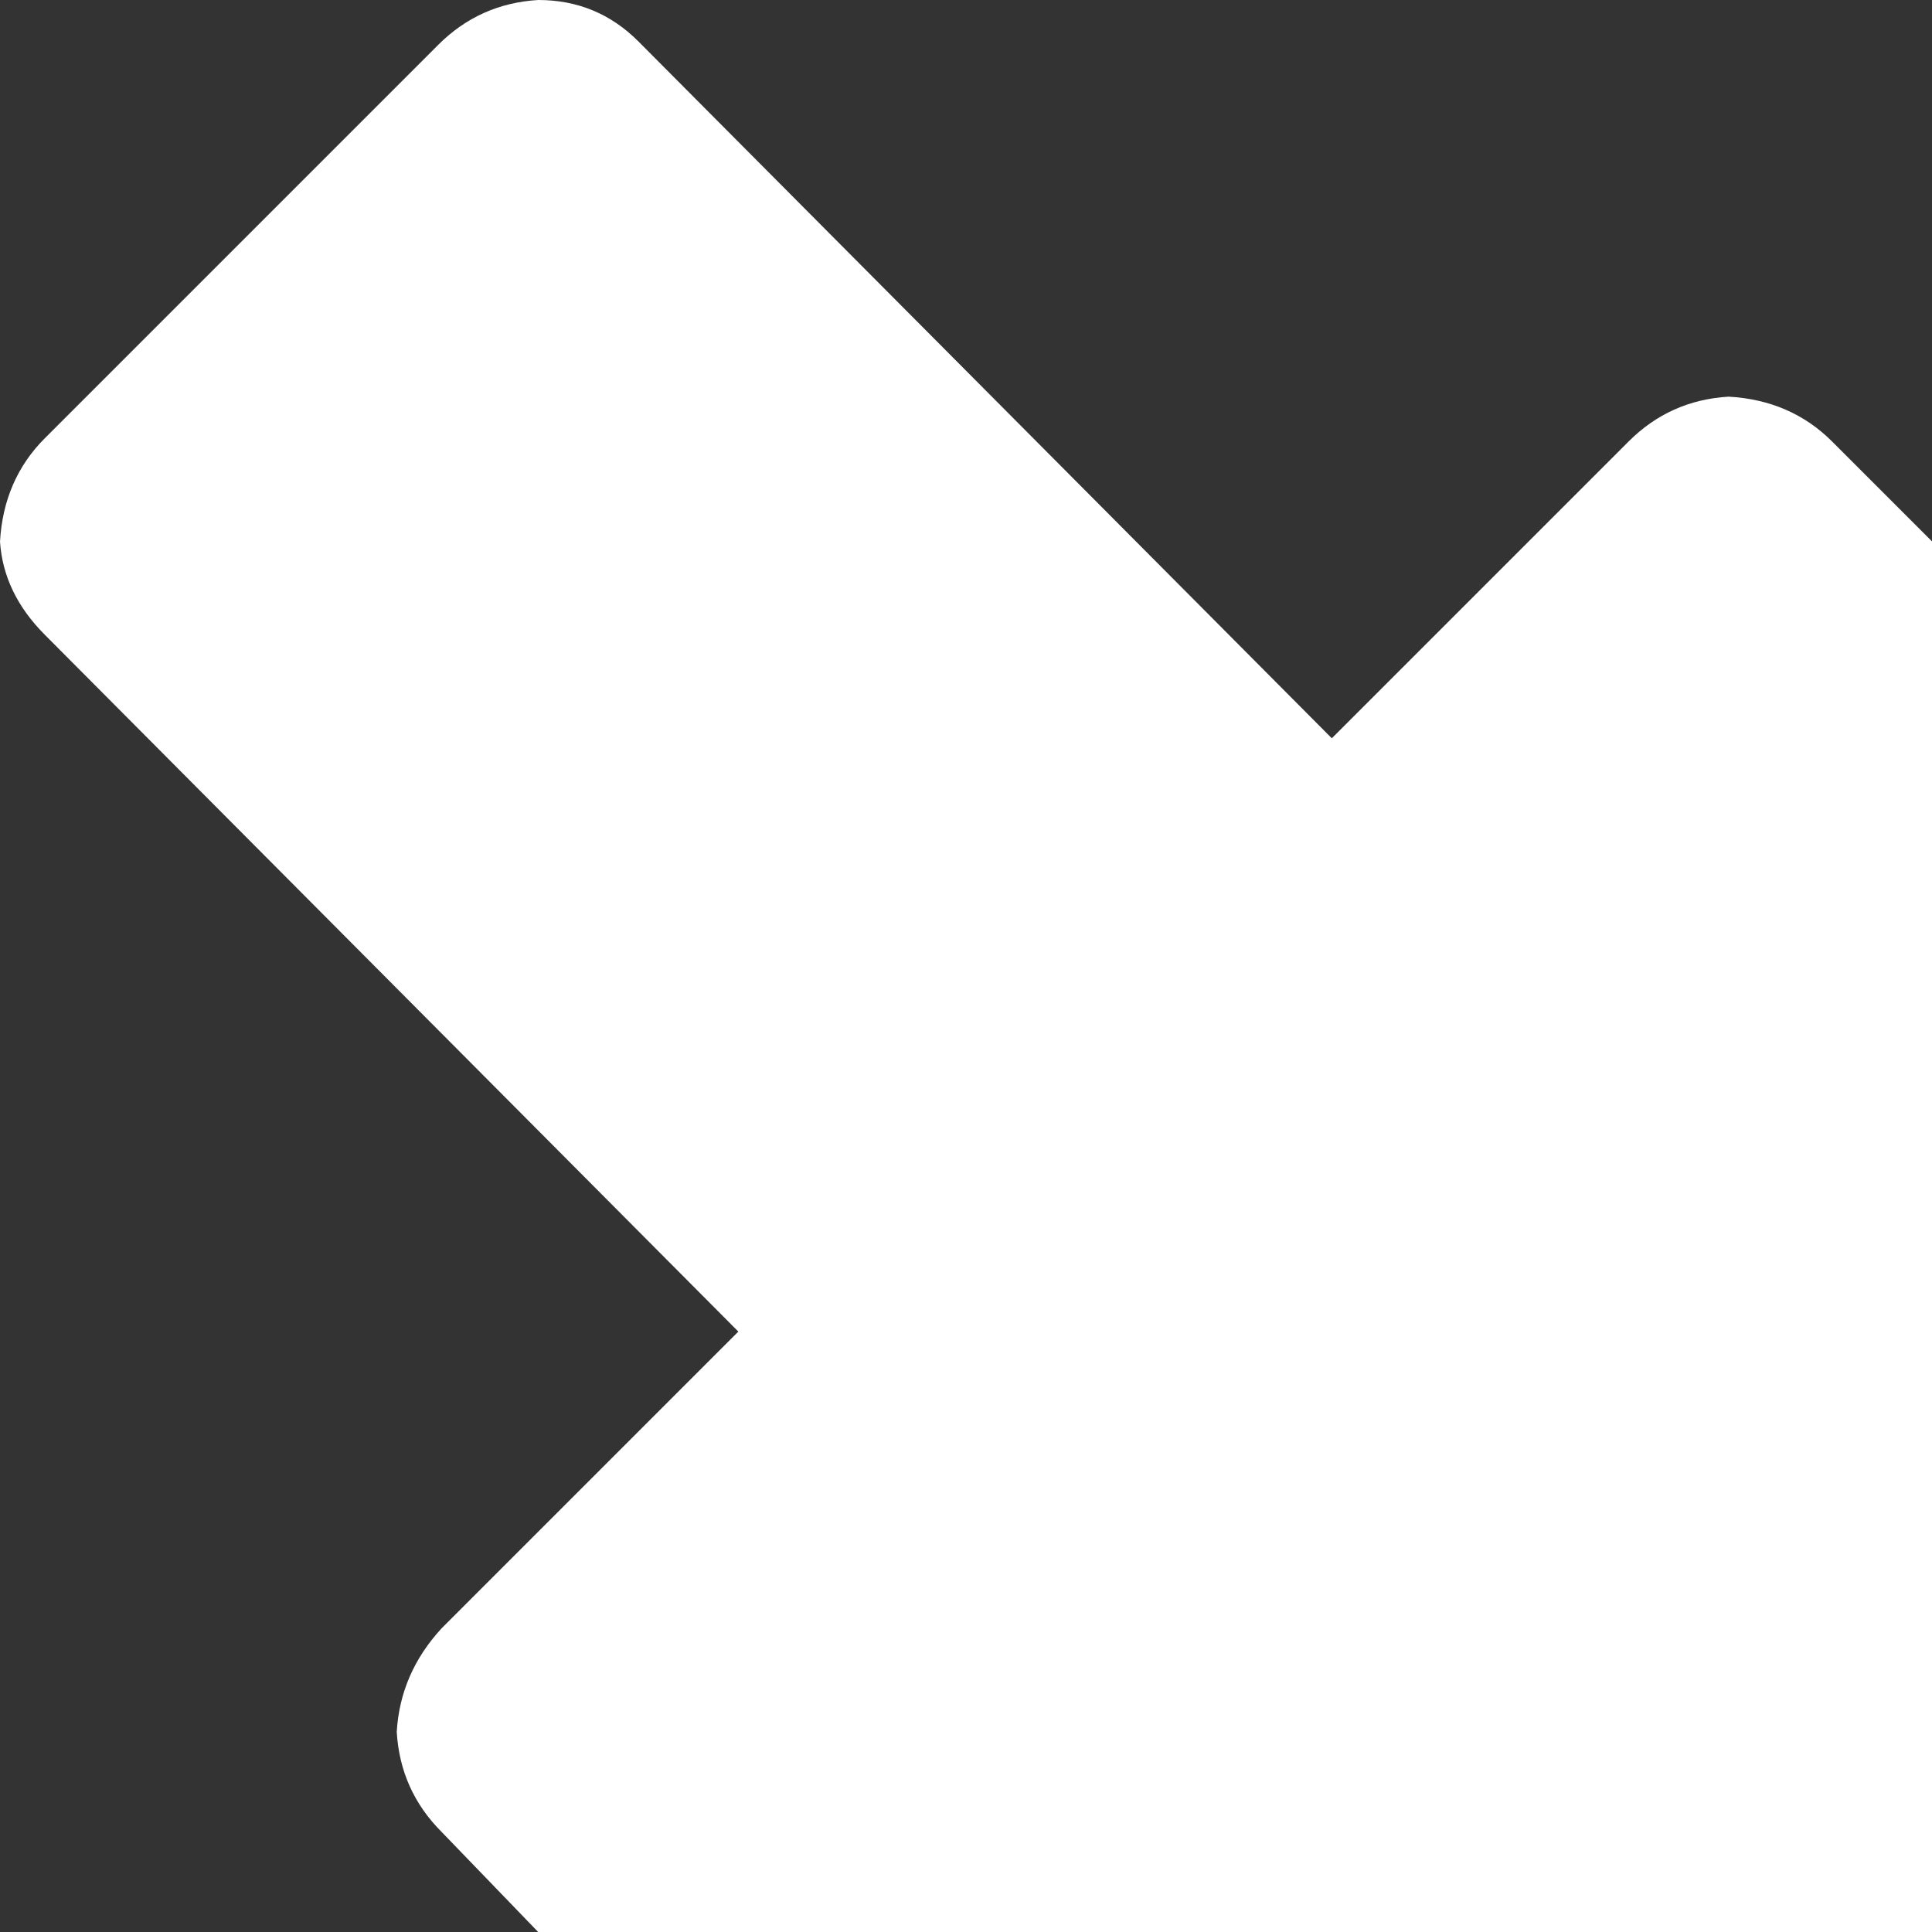 <?xml version="1.0" encoding="UTF-8"?>
<svg id="Layer_2" data-name="Layer 2" xmlns="http://www.w3.org/2000/svg" viewBox="0 0 258.29 258.29">
  <rect x="0" y="0" width="258.29" height="258.29" fill="#333333" stroke="none"/>
  <defs>
    <style>
      .cls-1 {
        fill: #fff;
        stroke-width: 0px;
      }
    </style>
  </defs>
  <g id="Layer_1-2" data-name="Layer 1">
    <path class="cls-1" d="M58.58,6c3.69-3.69,8.15-5.69,13.38-6,5.23,0,9.69,1.84,13.38,5.53l92.71,93.17,39.67-39.67c3.69-3.69,8.15-5.69,13.38-6,5.53.31,10.15,2.31,13.84,6l13.38,13.38v185.88H71.95l-12.91-13.38c-3.69-3.69-5.69-8.15-6-13.38.31-5.23,2.31-9.84,6-13.84l39.67-39.67L6,84.87c-3.69-3.69-5.69-7.84-6-12.45.31-5.53,2.31-10.15,6-13.84L58.58,6"/>
  </g>
</svg>